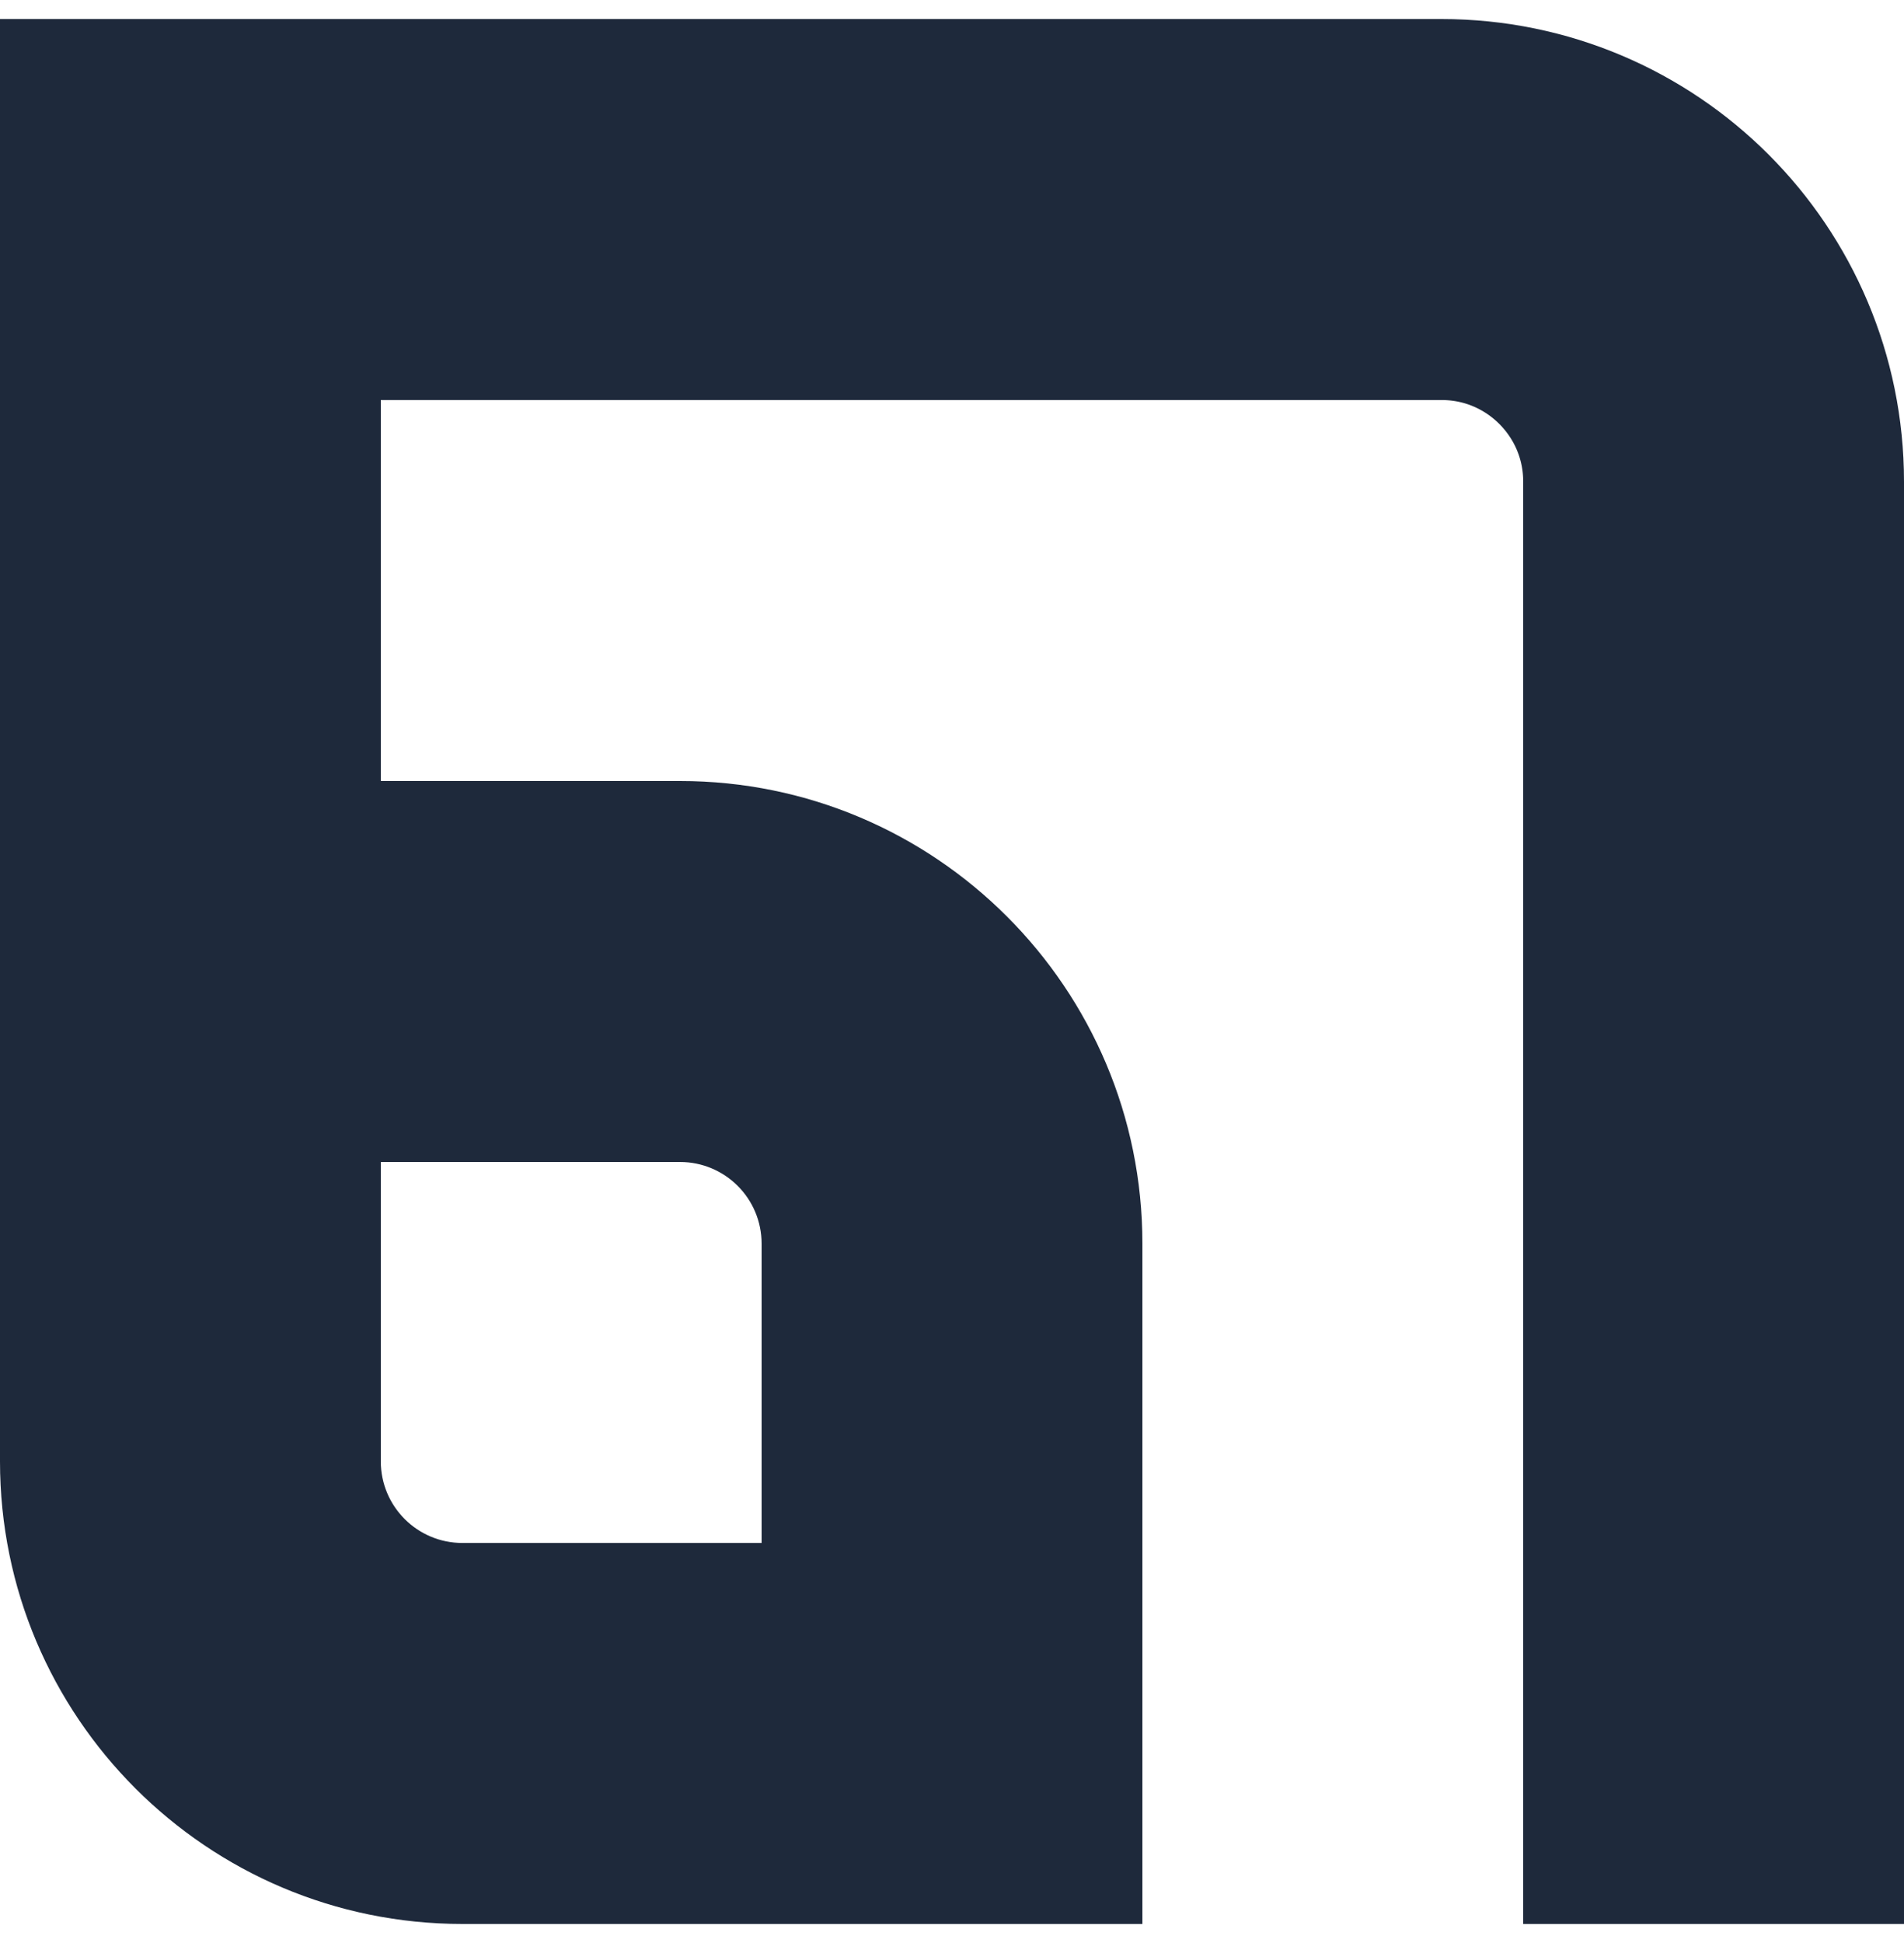 <svg width="50" height="51" viewBox="0 0 50 51" fill="none" xmlns="http://www.w3.org/2000/svg">
<path fill-rule="evenodd" clip-rule="evenodd" d="M10 20.5V0.5H0V38.357C0 45.063 5.437 50.5 12.143 50.5H30V40.5V32.643C30 25.936 24.564 20.5 17.857 20.5H10ZM10 30.5V38.357C10 39.541 10.959 40.5 12.143 40.5H20V32.643C20 31.459 19.041 30.5 17.857 30.5H10Z" fill="#1E293B"/>
<path d="M45 50.5V12.643C45 8.698 41.802 5.5 37.857 5.5H1.60933e-06" stroke="#1E293B" stroke-width="10"/>
</svg>
